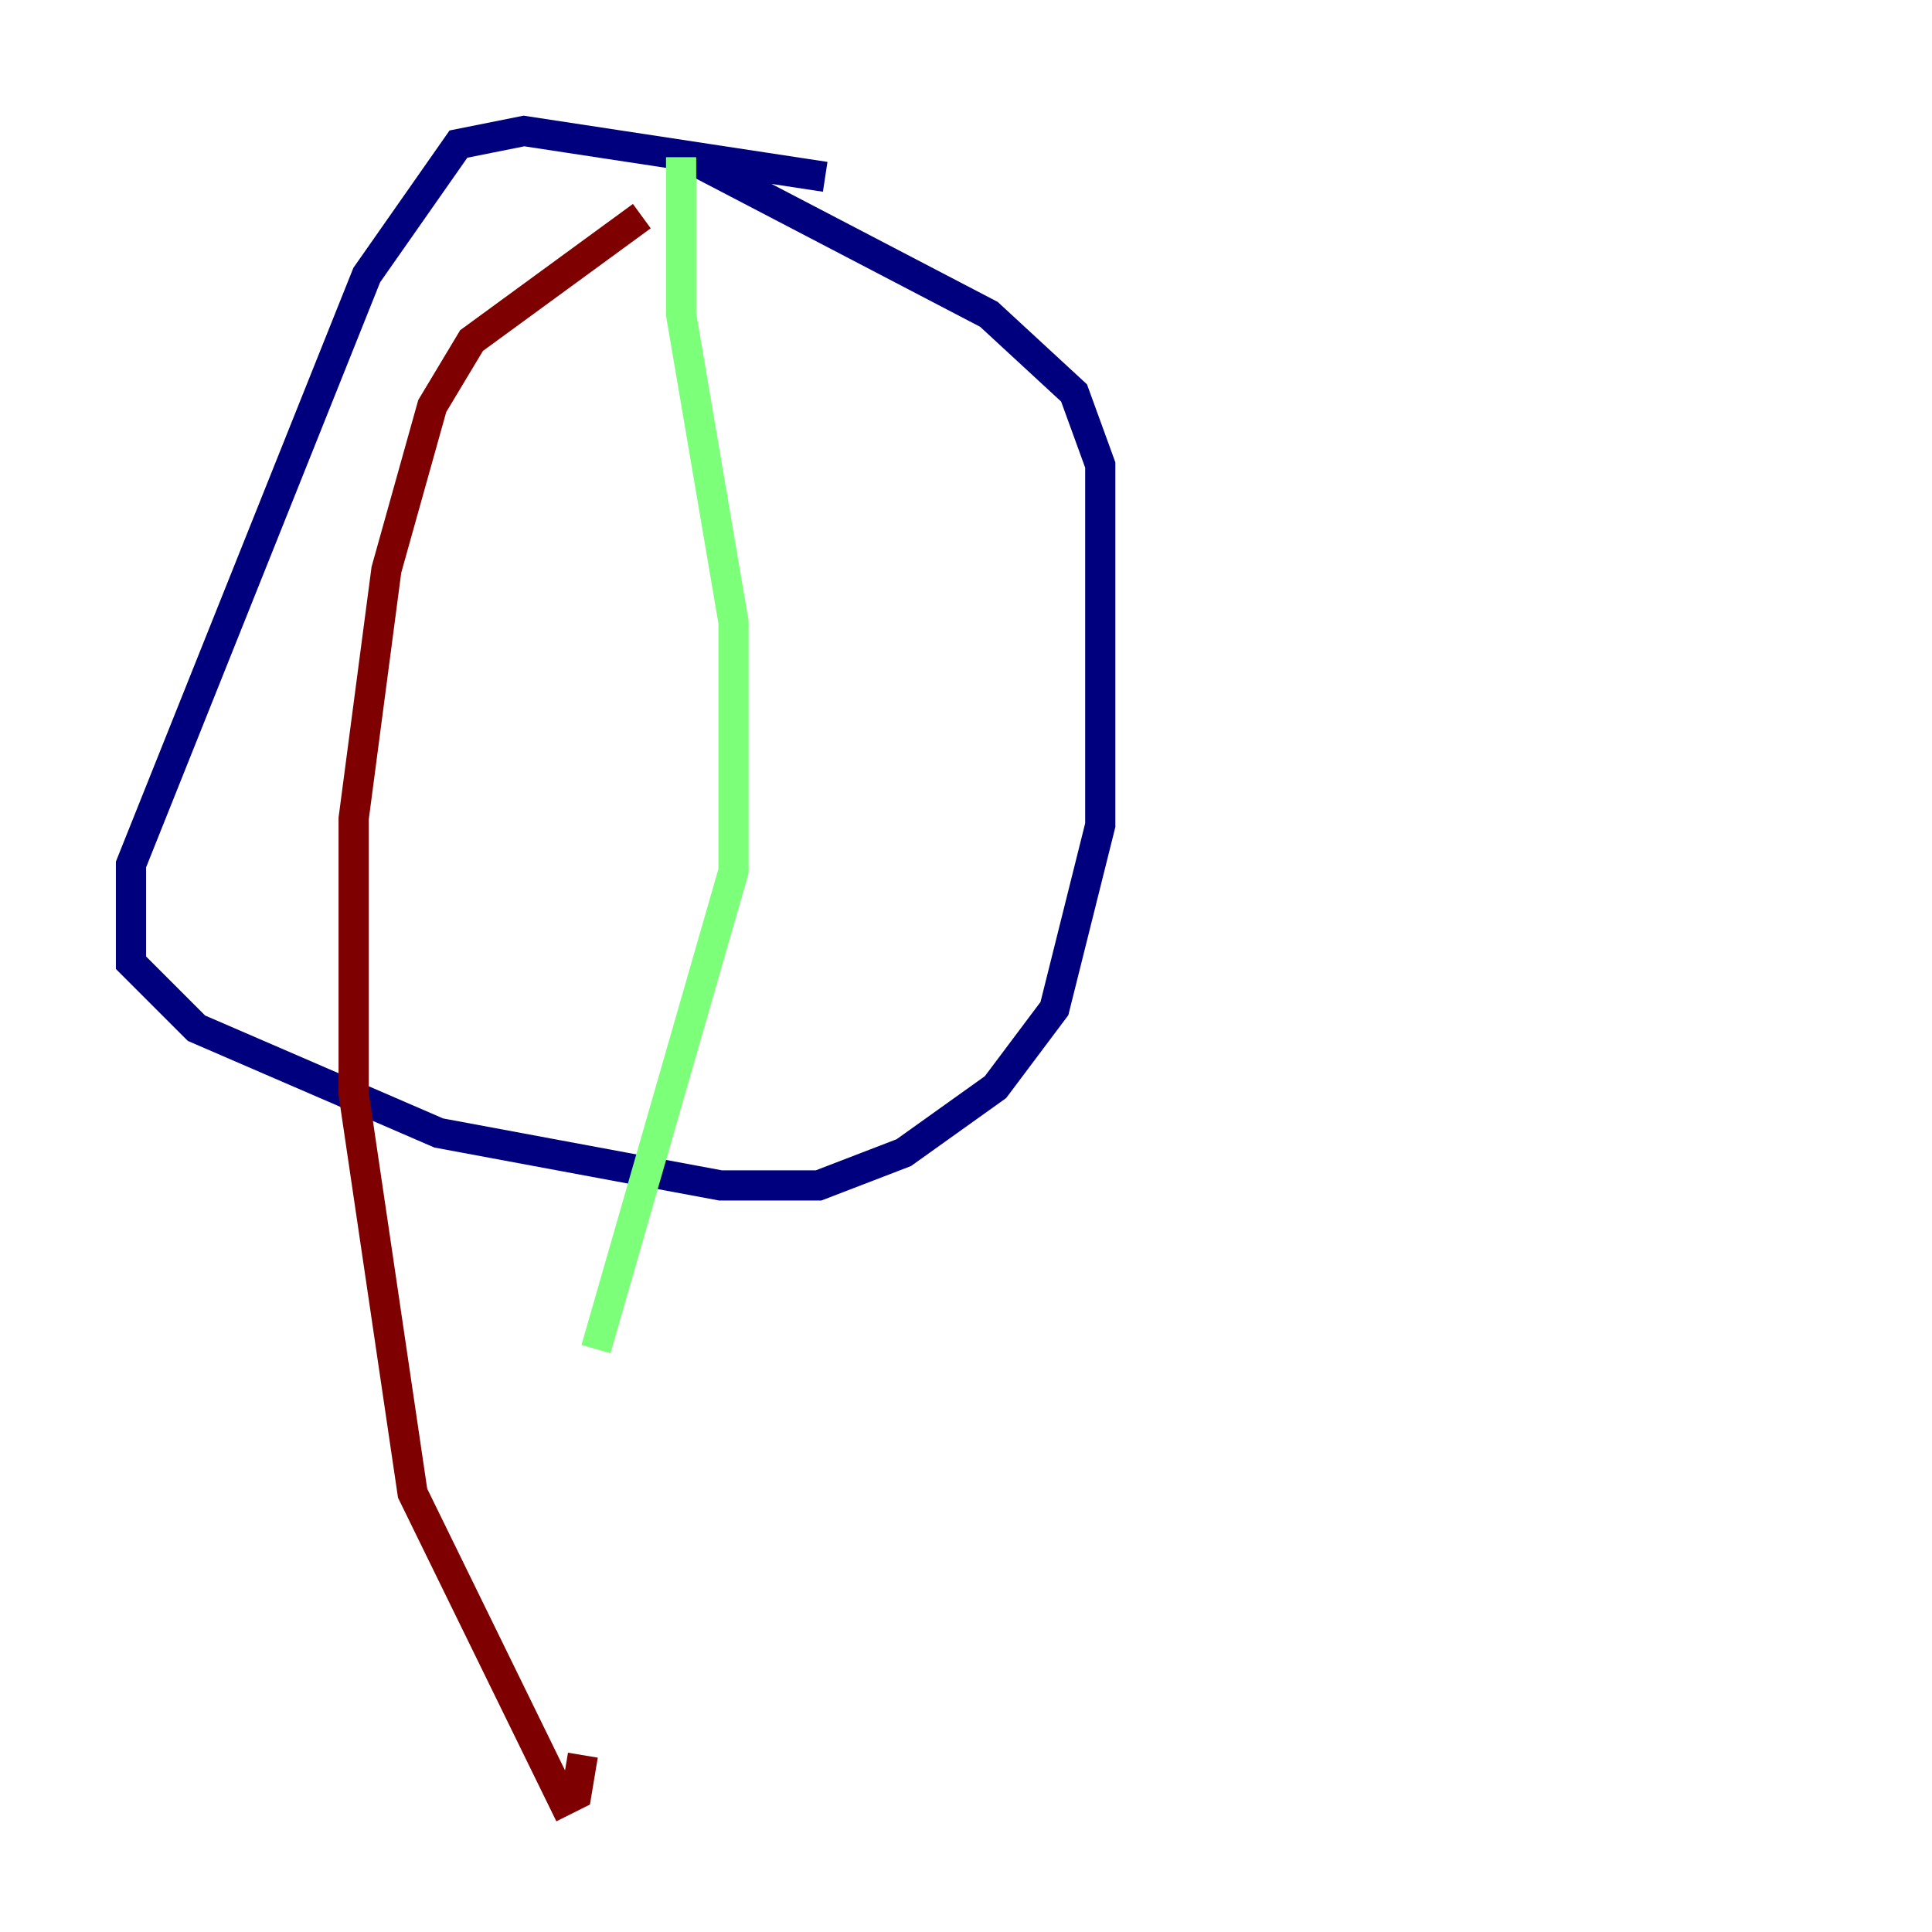 <?xml version="1.0" encoding="utf-8" ?>
<svg baseProfile="tiny" height="128" version="1.2" viewBox="0,0,128,128" width="128" xmlns="http://www.w3.org/2000/svg" xmlns:ev="http://www.w3.org/2001/xml-events" xmlns:xlink="http://www.w3.org/1999/xlink"><defs /><polyline fill="none" points="54.671,11.715 34.712,8.678 30.373,9.546 24.298,18.224 8.678,57.275 8.678,63.783 13.017,68.122 29.071,75.064 47.729,78.536 54.237,78.536 59.878,76.366 65.953,72.027 69.858,66.82 72.895,54.671 72.895,30.807 71.159,26.034 65.519,20.827 45.559,10.414" stroke="#00007f" stroke-width="2" /><polyline fill="none" points="45.125,10.414 45.125,20.827 48.597,41.22 48.597,57.709 39.485,89.383" stroke="#7cff79" stroke-width="2" /><polyline fill="none" points="42.522,14.319 31.241,22.563 28.637,26.902 25.6,37.749 23.43,54.237 23.43,72.461 27.336,98.929 37.315,119.322 38.183,118.888 38.617,116.285" stroke="#7f0000" stroke-width="2" /></svg>